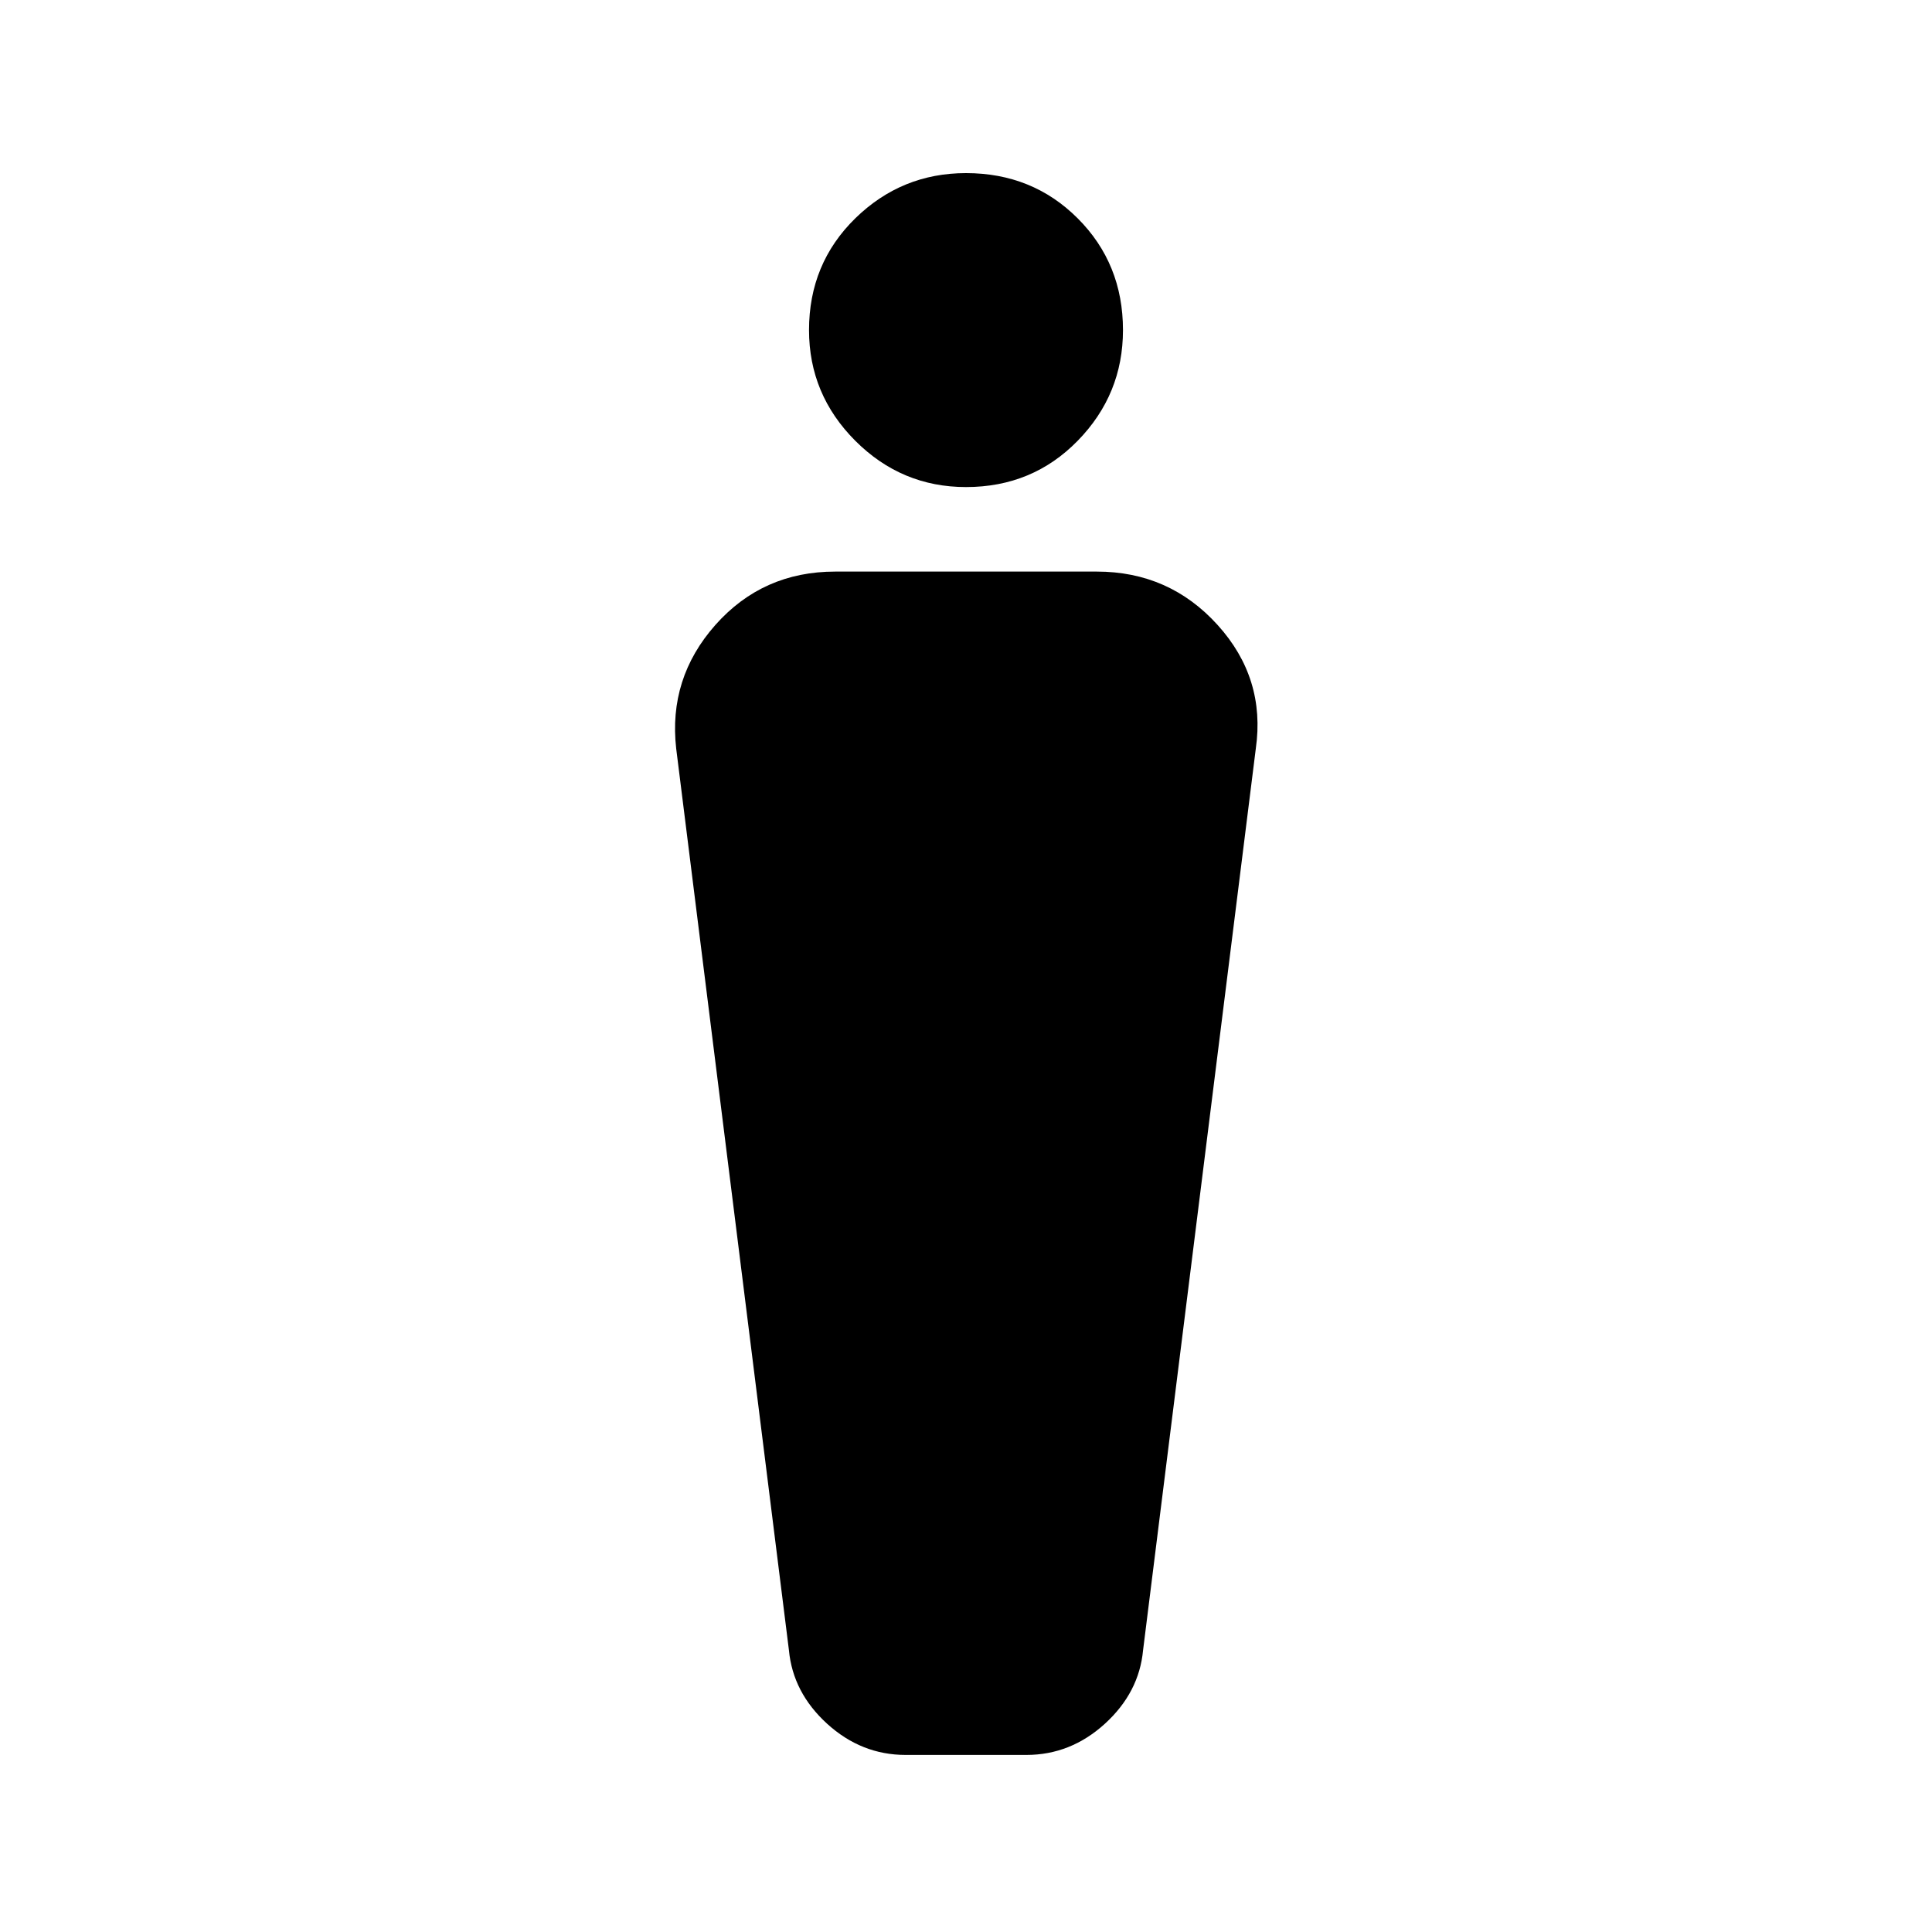 <svg xmlns="http://www.w3.org/2000/svg" height="20" width="20"><path d="M9.375 18.167q-.458 0-.813-.323-.354-.323-.395-.761L7 7.75q-.083-.729.406-1.281.49-.552 1.24-.552h2.708q.75 0 1.25.552T13 7.75l-1.167 9.333q-.041.438-.395.761-.355.323-.813.323ZM10 5.042q-.667 0-1.146-.479-.479-.48-.479-1.146 0-.688.479-1.157.479-.468 1.146-.468.688 0 1.156.468.469.469.469 1.157 0 .666-.469 1.146-.468.479-1.156.479Z"/></svg>